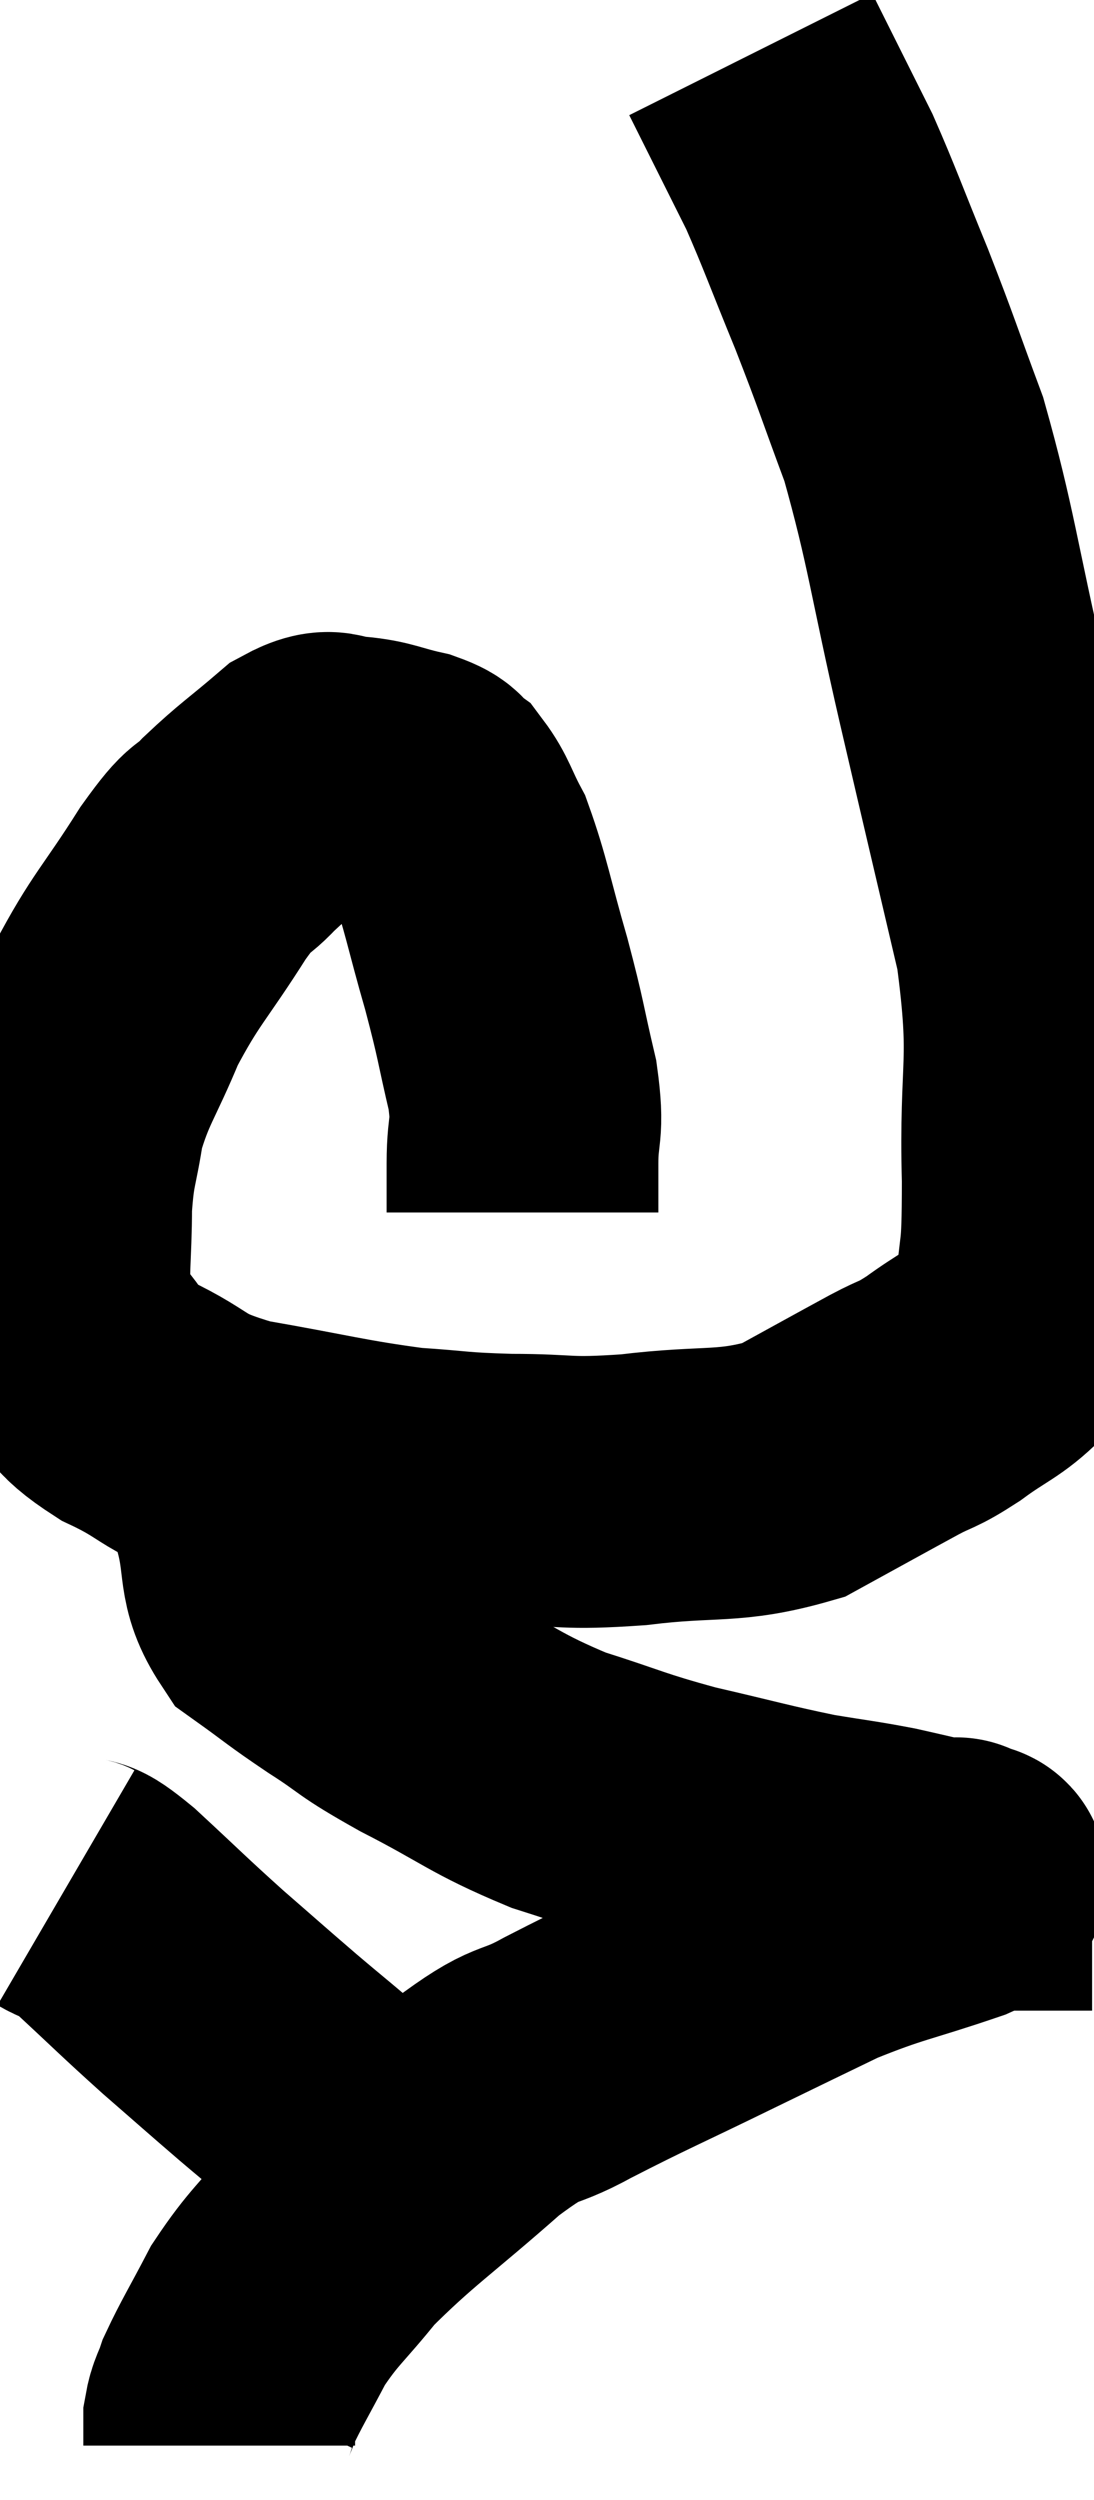 <svg xmlns="http://www.w3.org/2000/svg" viewBox="10.427 1.34 20.128 45.98" width="20.128" height="45.98"><path d="M 20.04 23.64 C 20.04 23.19, 20.04 23.325, 20.04 22.74 C 20.04 22.02, 20.16 22.17, 20.04 21.3 C 19.8 20.28, 19.845 20.34, 19.56 19.26 C 19.23 18.12, 19.185 17.775, 18.9 16.98 C 18.66 16.53, 18.645 16.38, 18.42 16.08 C 18.21 15.93, 18.375 15.915, 18 15.78 C 17.46 15.66, 17.4 15.585, 16.92 15.54 C 16.5 15.57, 16.605 15.315, 16.08 15.6 C 15.45 16.14, 15.345 16.185, 14.82 16.68 C 14.4 17.13, 14.55 16.785, 13.98 17.58 C 13.26 18.72, 13.11 18.78, 12.54 19.86 C 12.12 20.88, 11.97 20.985, 11.7 21.9 C 11.58 22.71, 11.52 22.65, 11.46 23.52 C 11.46 24.45, 11.385 24.735, 11.46 25.38 C 11.61 25.74, 11.43 25.665, 11.76 26.1 C 12.27 26.61, 12.015 26.625, 12.78 27.12 C 13.8 27.6, 13.53 27.705, 14.82 28.08 C 16.38 28.35, 16.695 28.455, 17.94 28.62 C 18.87 28.68, 18.765 28.71, 19.8 28.74 C 20.94 28.74, 20.775 28.83, 22.08 28.74 C 23.55 28.56, 23.82 28.725, 25.02 28.38 C 25.95 27.87, 26.19 27.735, 26.88 27.36 C 27.33 27.12, 27.27 27.21, 27.78 26.88 C 28.35 26.46, 28.515 26.445, 28.92 26.04 C 29.16 25.65, 29.25 26.01, 29.4 25.26 C 29.46 24.15, 29.52 24.675, 29.52 23.04 C 29.46 20.88, 29.7 20.955, 29.4 18.72 C 28.86 16.41, 28.86 16.425, 28.32 14.1 C 27.78 11.76, 27.75 11.235, 27.24 9.42 C 26.76 8.13, 26.76 8.07, 26.28 6.84 C 25.8 5.67, 25.695 5.355, 25.32 4.5 C 25.05 3.96, 24.96 3.78, 24.78 3.42 C 24.69 3.24, 24.735 3.33, 24.6 3.06 C 24.42 2.7, 24.33 2.52, 24.24 2.34 C 24.24 2.34, 24.24 2.34, 24.24 2.34 C 24.24 2.34, 24.24 2.34, 24.24 2.34 C 24.24 2.34, 24.24 2.34, 24.24 2.34 C 24.24 2.34, 24.24 2.34, 24.24 2.34 L 24.24 2.34" fill="none" stroke="black" stroke-width="5"></path><path d="M 15 28.02 C 15 28.62, 14.88 28.485, 15 29.22 C 15.24 30.09, 15.045 30.3, 15.48 30.96 C 16.11 31.41, 16.05 31.395, 16.74 31.86 C 17.49 32.34, 17.25 32.265, 18.24 32.82 C 19.47 33.45, 19.515 33.585, 20.7 34.08 C 21.84 34.44, 21.825 34.485, 22.98 34.8 C 24.15 35.07, 24.375 35.145, 25.32 35.34 C 26.04 35.46, 26.13 35.46, 26.76 35.58 C 27.3 35.7, 27.525 35.76, 27.84 35.82 C 27.93 35.82, 27.975 35.82, 28.02 35.82 C 28.02 35.82, 28.02 35.82, 28.02 35.82 C 28.02 35.82, 28.02 35.76, 28.02 35.82 C 28.02 35.94, 28.635 35.79, 28.02 36.06 C 26.79 36.48, 26.67 36.45, 25.56 36.9 C 24.57 37.38, 24.75 37.29, 23.58 37.86 C 22.23 38.52, 21.99 38.61, 20.88 39.18 C 20.01 39.66, 20.22 39.33, 19.14 40.14 C 17.85 41.28, 17.505 41.475, 16.56 42.42 C 15.96 43.17, 15.84 43.2, 15.36 43.92 C 15 44.61, 14.865 44.82, 14.64 45.3 C 14.55 45.57, 14.505 45.585, 14.46 45.84 C 14.46 46.08, 14.46 46.2, 14.46 46.32 L 14.46 46.32" fill="none" stroke="black" stroke-width="5"></path><path d="M 11.64 36.06 C 12 36.27, 11.775 36, 12.36 36.48 C 13.17 37.23, 13.23 37.305, 13.98 37.98 C 14.67 38.58, 14.715 38.625, 15.36 39.18 C 15.96 39.69, 16.125 39.81, 16.56 40.2 C 16.83 40.47, 16.815 40.455, 17.1 40.74 C 17.4 41.04, 17.55 41.19, 17.7 41.34 C 17.7 41.34, 17.7 41.34, 17.7 41.34 L 17.7 41.34" fill="none" stroke="black" stroke-width="5"></path></svg>
